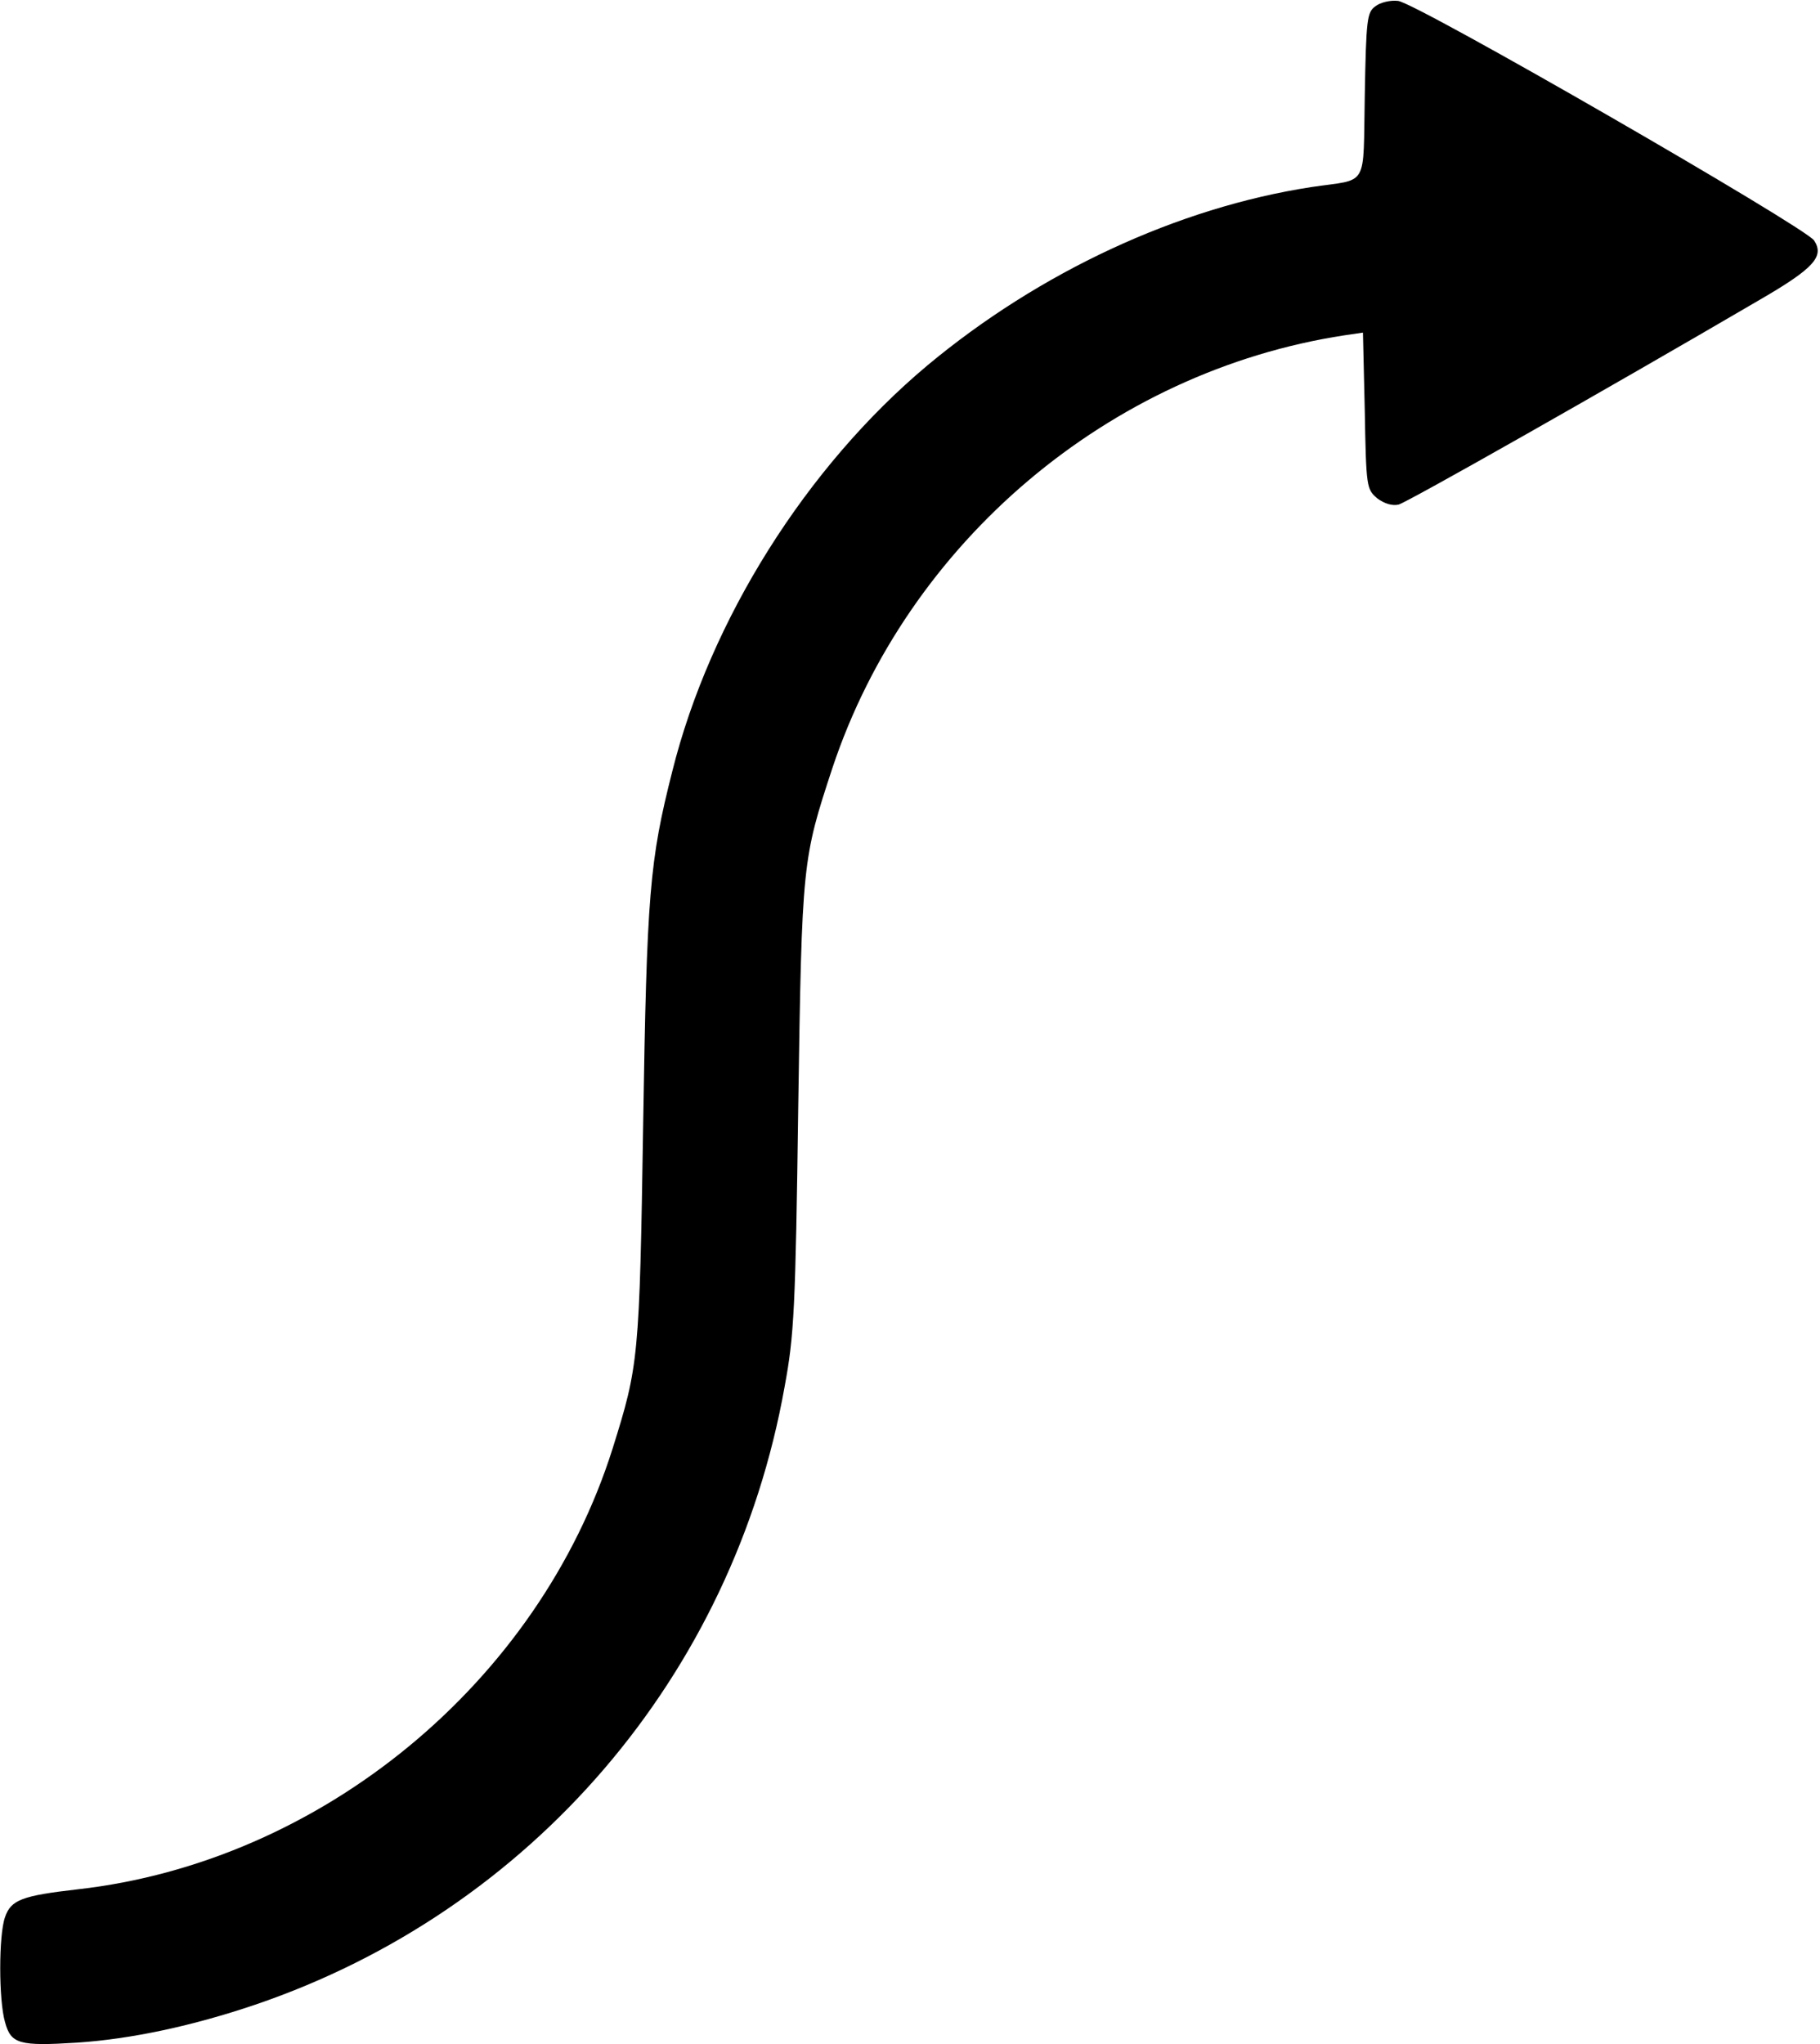 <?xml version="1.0" standalone="no"?>
<!DOCTYPE svg PUBLIC "-//W3C//DTD SVG 20010904//EN"
 "http://www.w3.org/TR/2001/REC-SVG-20010904/DTD/svg10.dtd">
<svg version="1.0" xmlns="http://www.w3.org/2000/svg"
 width="399pt" height="448pt" viewBox="0 0 399 448"
 preserveAspectRatio="xMidYMid meet">

<g transform="translate(0,448) scale(0.1,-0.1)"
fill="#000000" stroke="none">
<path d="M3015 4466 c-18 -13 -20 -28 -23 -195 -4 -207 10 -182 -117 -201
-293 -45 -596 -186 -842 -391 -265 -222 -476 -557 -559 -889 -50 -197 -56
-268 -64 -775 -8 -514 -10 -528 -67 -710 -162 -513 -639 -906 -1173 -966 -122
-14 -146 -23 -159 -61 -14 -39 -14 -182 0 -230 13 -48 31 -53 158 -45 120 8
254 37 390 83 606 206 1048 721 1161 1354 21 113 24 171 30 615 8 537 9 541
75 742 165 495 607 869 1122 948 l41 6 4 -171 c3 -168 4 -172 27 -192 16 -12
33 -17 47 -14 19 5 443 245 792 449 119 69 142 95 119 130 -19 29 -872 521
-912 525 -16 2 -39 -3 -50 -12z"/>
</g>
</svg>
